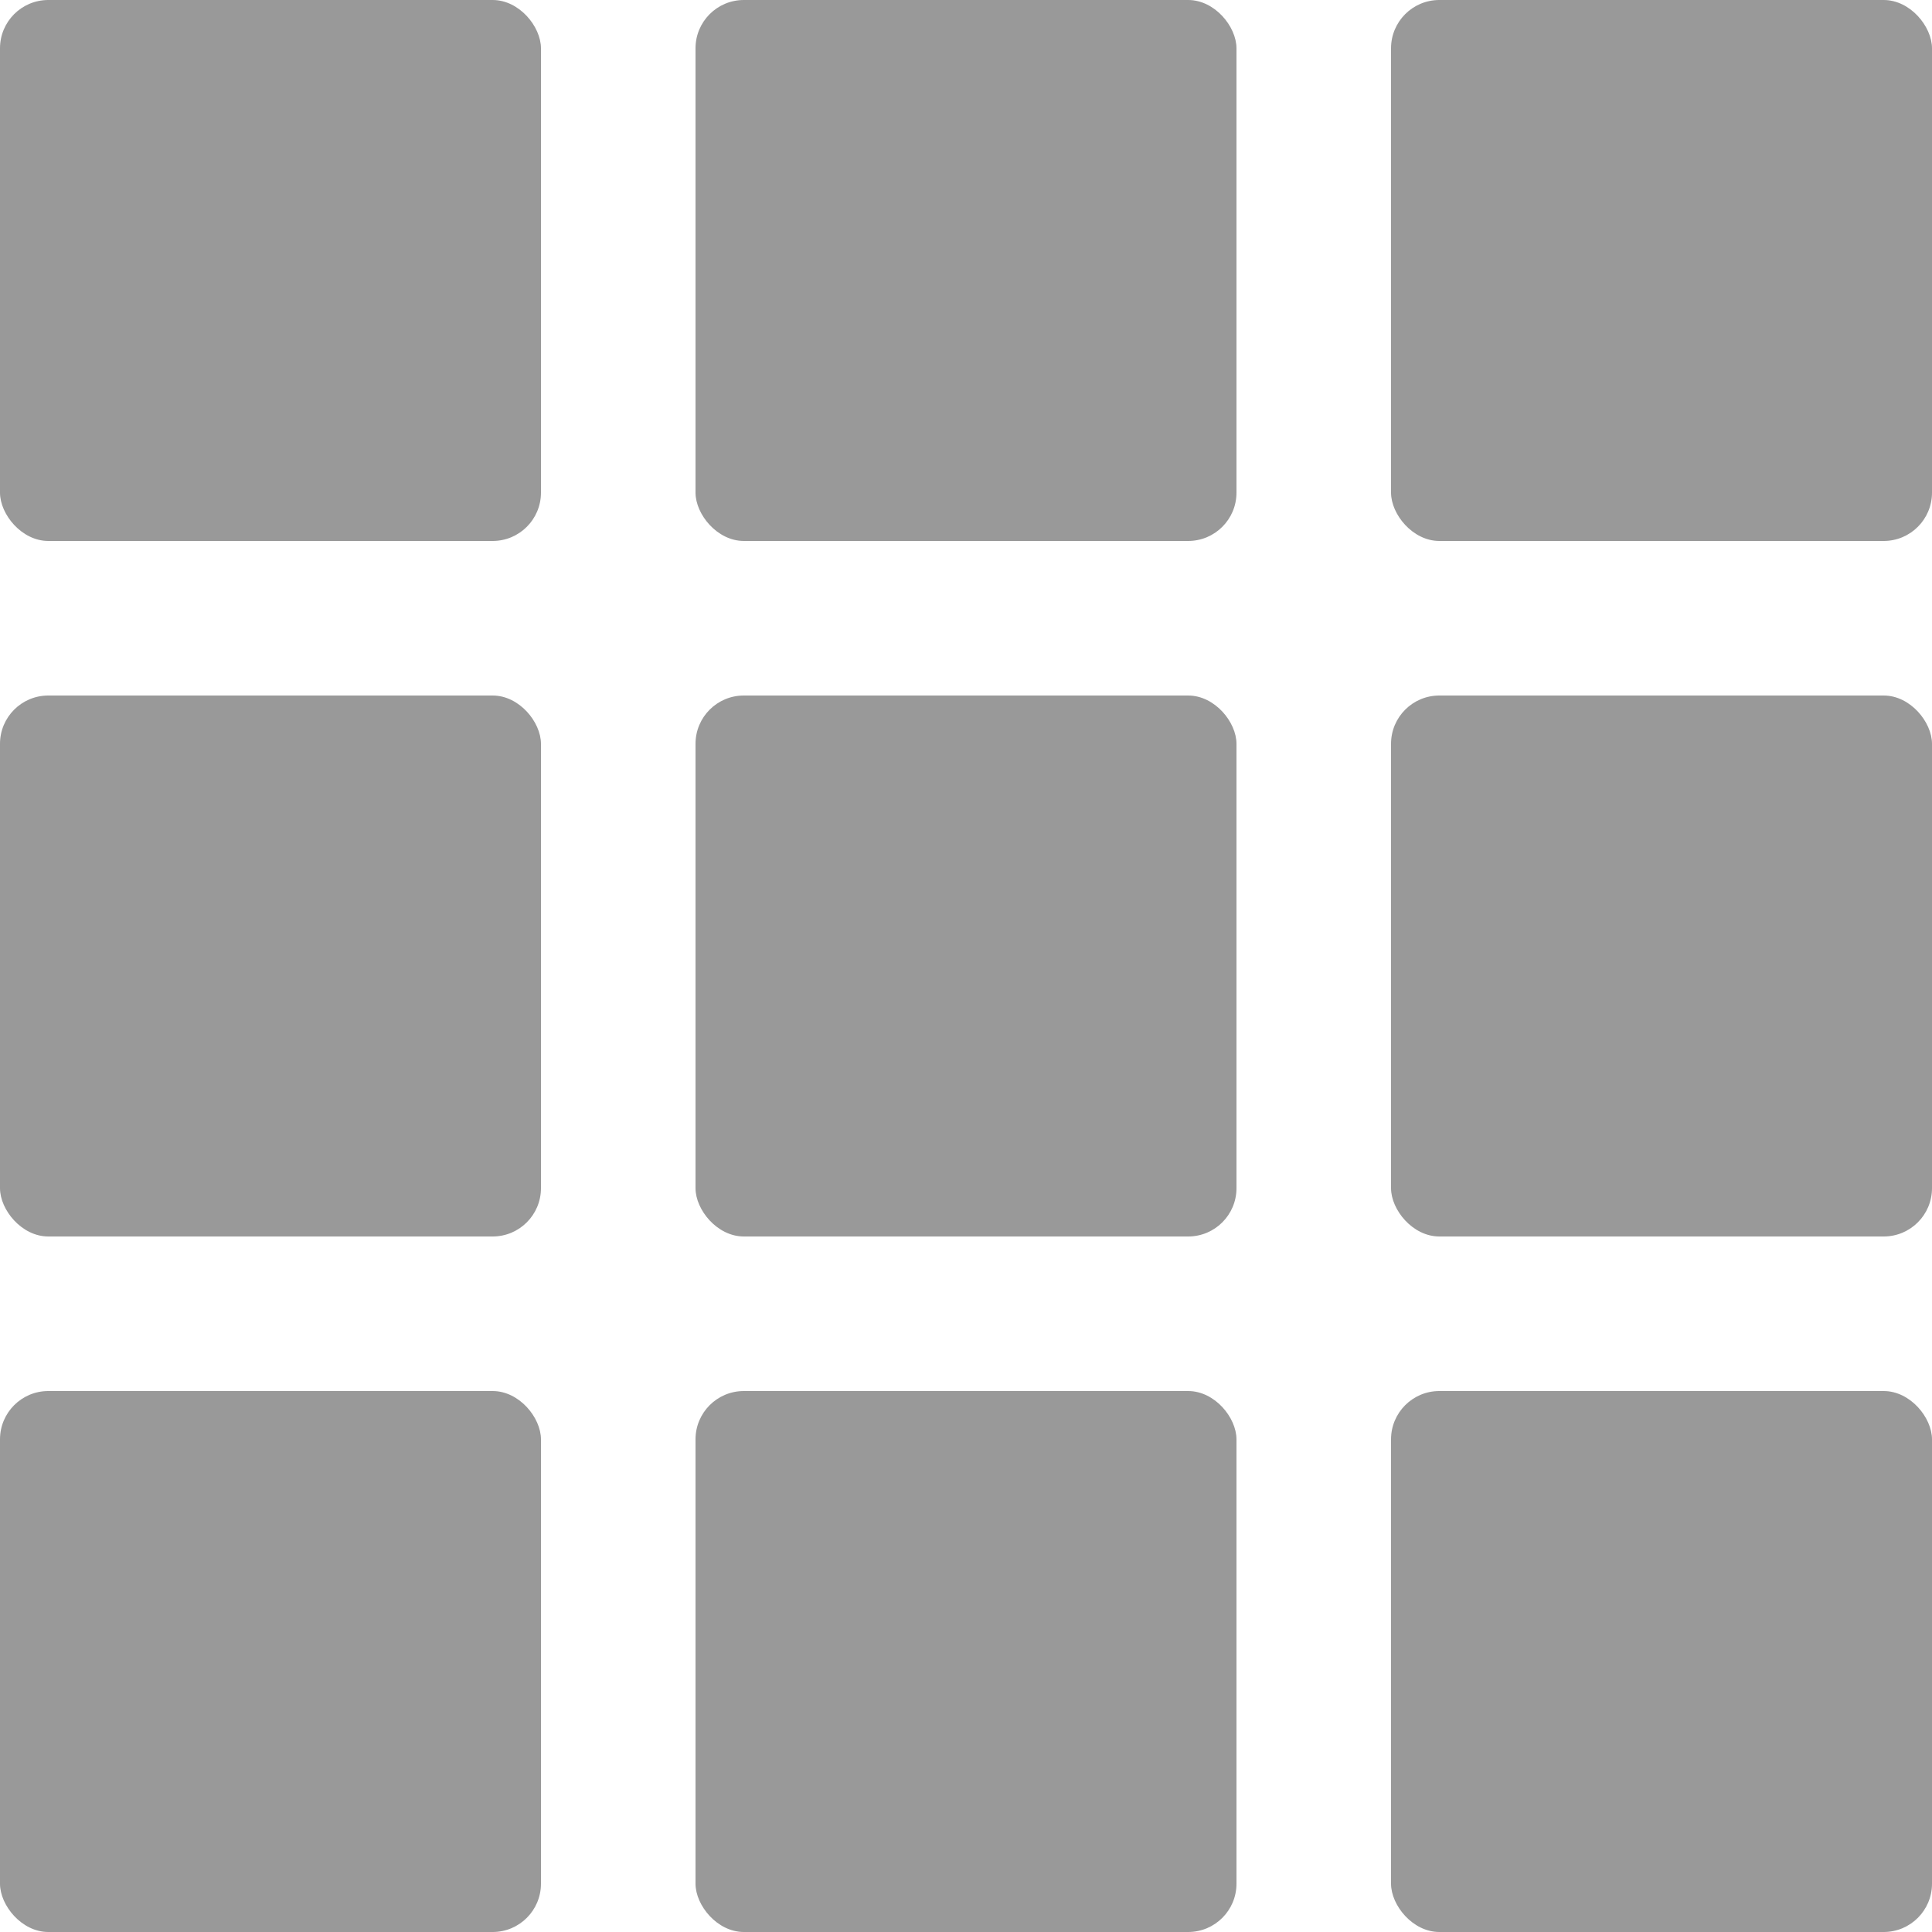 <svg xmlns="http://www.w3.org/2000/svg" viewBox="0 0 50 50">
<defs>
<style>.cls-1{fill:#999999;}</style>
</defs>
<title>Devtab</title>
<g id="レイヤー_2" data-name="レイヤー 2">
<g id="レイヤー_1-2" data-name="レイヤー 1">
<rect class="cls-1" width="14" height="14" rx="1.25" ry="1.25"/>
<rect class="cls-1" x="18" width="14" height="14" rx="1.25" ry="1.25"/>
<rect class="cls-1" x="36" width="14" height="14" rx="1.25" ry="1.25"/>
<rect class="cls-1" y="18" width="14" height="14" rx="1.25" ry="1.25"/>
<rect class="cls-1" x="18" y="18" width="14" height="14" rx="1.25" ry="1.25"/>
<rect class="cls-1" x="36" y="18" width="14" height="14" rx="1.25" ry="1.25"/>
<rect class="cls-1" y="36" width="14" height="14" rx="1.25" ry="1.25"/>
<rect class="cls-1" x="18" y="36" width="14" height="14" rx="1.25" ry="1.25"/>
<rect class="cls-1" x="36" y="36" width="14" height="14" rx="1.25" ry="1.25"/>
</g>
</g>
</svg>
